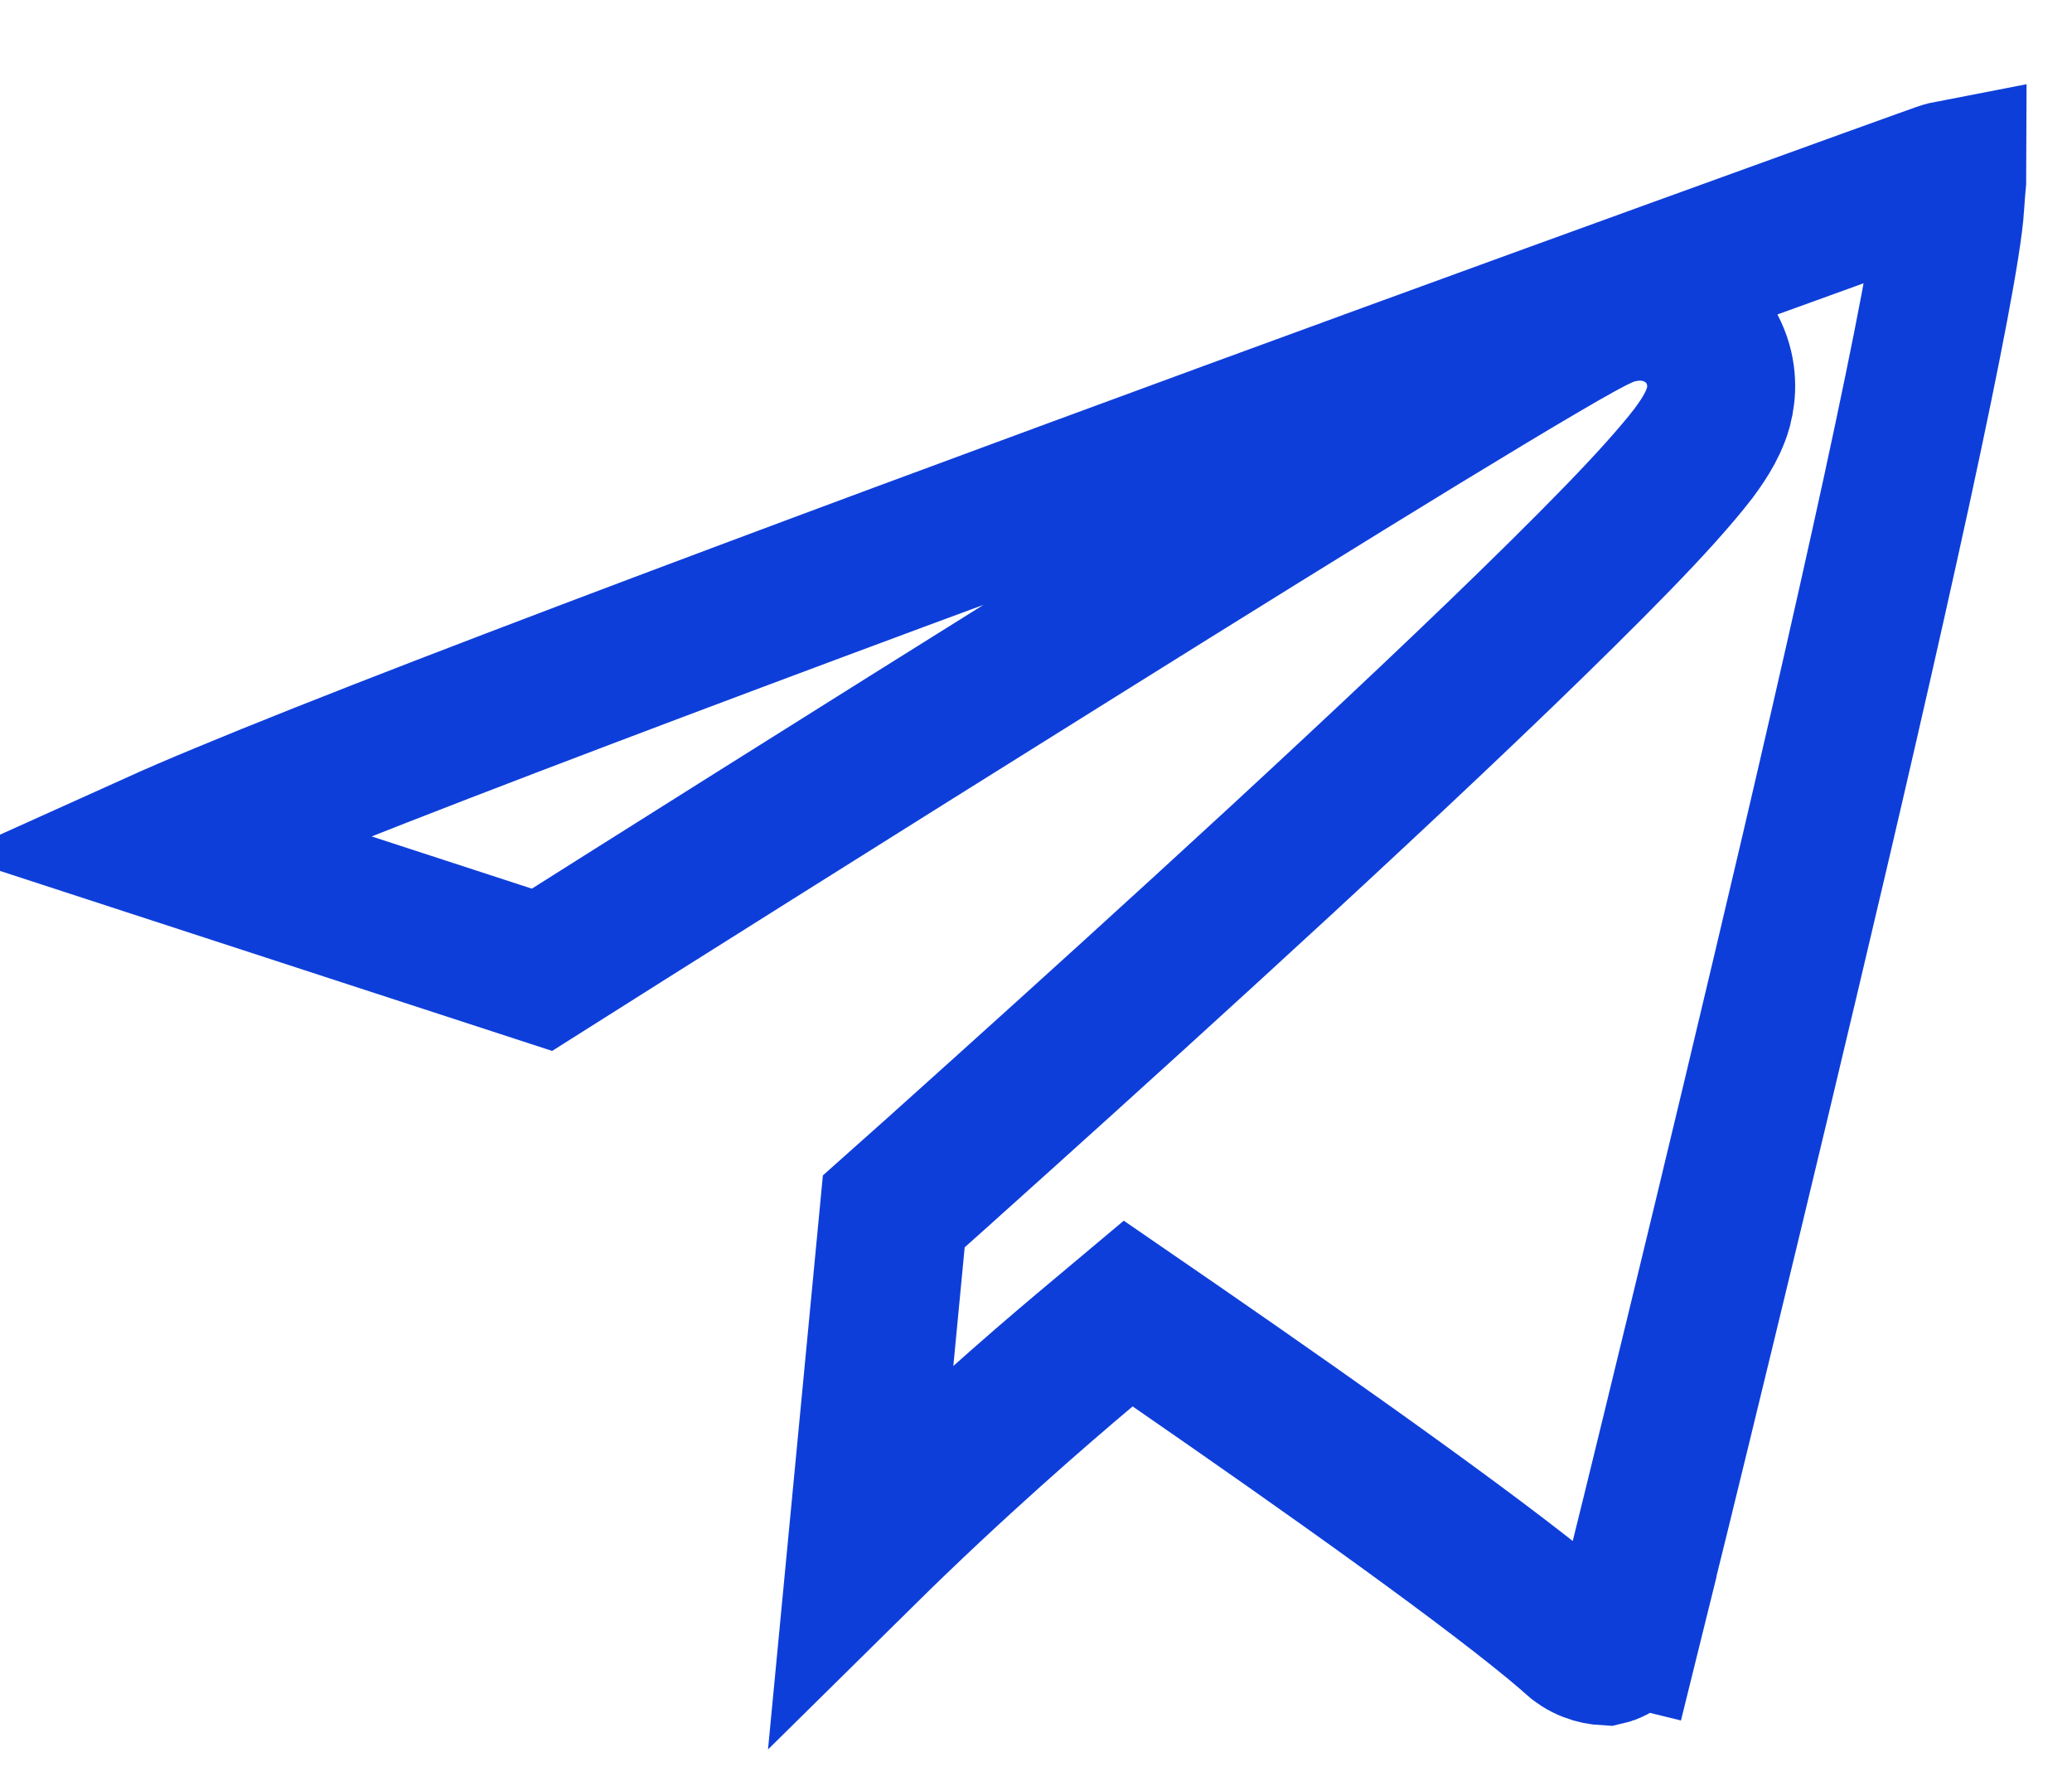 <svg width="14" height="12" viewBox="0 0 14 12" fill="none" xmlns="http://www.w3.org/2000/svg">
<path d="M13.116 1.194C13.141 1.185 13.167 1.179 13.193 1.174C13.193 1.198 13.191 1.218 13.188 1.247C13.185 1.278 13.182 1.321 13.177 1.392L13.177 1.393C13.162 1.633 13.027 2.339 12.814 3.321C12.605 4.281 12.334 5.456 12.063 6.597C11.793 7.739 11.525 8.844 11.325 9.665C11.225 10.075 11.142 10.414 11.083 10.65L11.016 10.923L10.998 10.995L10.993 11.013L10.992 11.018L10.992 11.019L10.992 11.019L11.477 11.14L10.992 11.021C10.983 11.058 10.963 11.091 10.934 11.116C10.911 11.137 10.883 11.152 10.852 11.159C10.815 11.157 10.778 11.15 10.743 11.136C10.701 11.12 10.663 11.095 10.63 11.064L10.62 11.054L10.609 11.044C10.104 10.609 8.965 9.802 7.937 9.092L7.623 8.876L7.331 9.121C7.03 9.374 6.444 9.88 5.818 10.498L6.039 8.186C6.171 8.069 6.432 7.835 6.785 7.517C7.295 7.058 7.974 6.443 8.657 5.813C9.339 5.183 10.029 4.535 10.558 4.011C10.822 3.75 11.052 3.515 11.222 3.325C11.306 3.231 11.382 3.142 11.442 3.064C11.485 3.005 11.571 2.89 11.609 2.758L11.609 2.758L11.611 2.749C11.637 2.653 11.643 2.52 11.58 2.384C11.517 2.247 11.409 2.164 11.314 2.122C11.144 2.045 10.982 2.074 10.897 2.1L10.883 2.104L10.869 2.109C10.804 2.133 10.723 2.177 10.666 2.208C10.595 2.247 10.505 2.299 10.401 2.36C10.191 2.483 9.914 2.65 9.591 2.847C8.946 3.241 8.114 3.758 7.273 4.284C5.753 5.233 4.201 6.212 3.662 6.553L1.067 5.707C1.18 5.656 1.33 5.591 1.514 5.515C1.891 5.358 2.398 5.157 2.991 4.928C4.176 4.471 5.696 3.903 7.197 3.35C8.698 2.796 10.178 2.257 11.284 1.856C11.836 1.656 12.295 1.49 12.615 1.374L12.987 1.24L13.085 1.205L13.11 1.196L13.116 1.194Z" stroke="#0E3EDA"/>
</svg>
